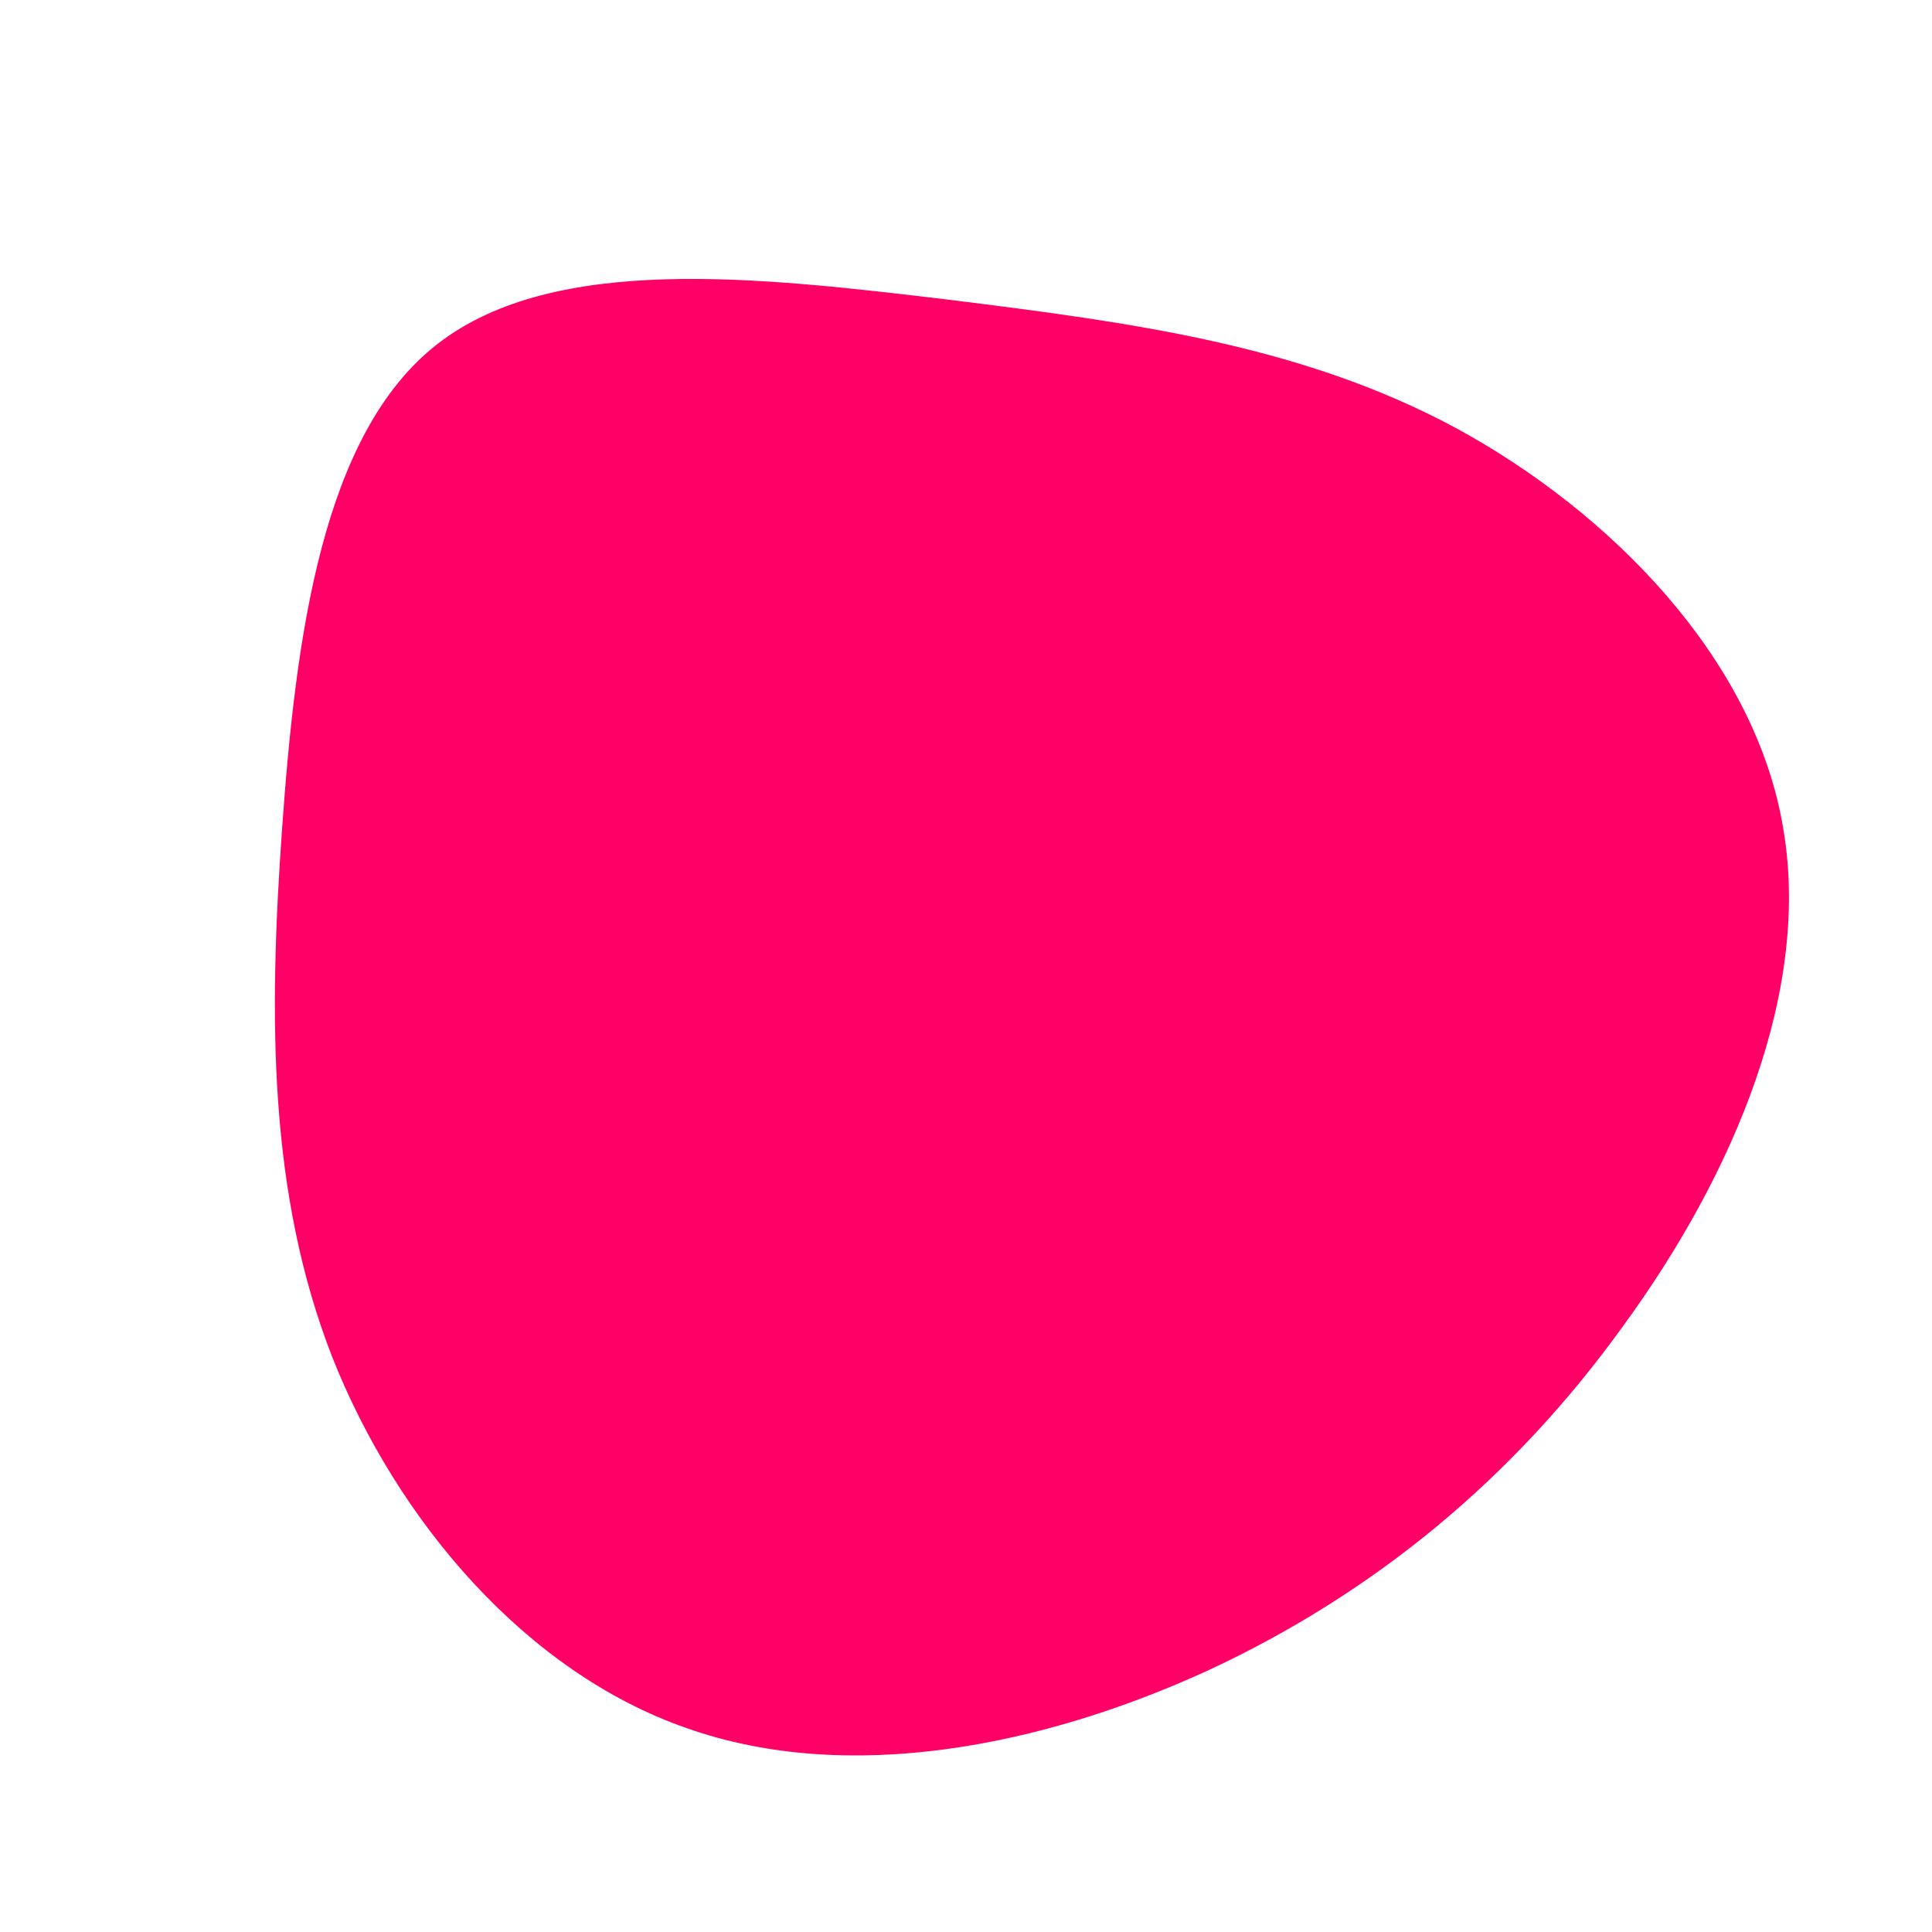 <?xml version="1.0" standalone="no"?>
<svg viewBox="0 0 200 200" xmlns="http://www.w3.org/2000/svg">
  <path fill="#FF0066" d="M50.7,-55.7C66.7,-47,81.4,-32,84.5,-14.8C87.7,2.4,79.4,21.7,68,37.3C56.7,53,42.3,64.9,25.1,72.9C7.9,80.8,-12.2,84.8,-28.9,78.9C-45.6,73.1,-58.9,57.4,-65.6,40.5C-72.2,23.6,-72.2,5.4,-70.8,-14.2C-69.4,-33.9,-66.7,-55.1,-54.7,-64.4C-42.6,-73.8,-21.3,-71.3,-2,-69C17.3,-66.6,34.7,-64.3,50.7,-55.7Z" transform="translate(100 100)" />
</svg>

